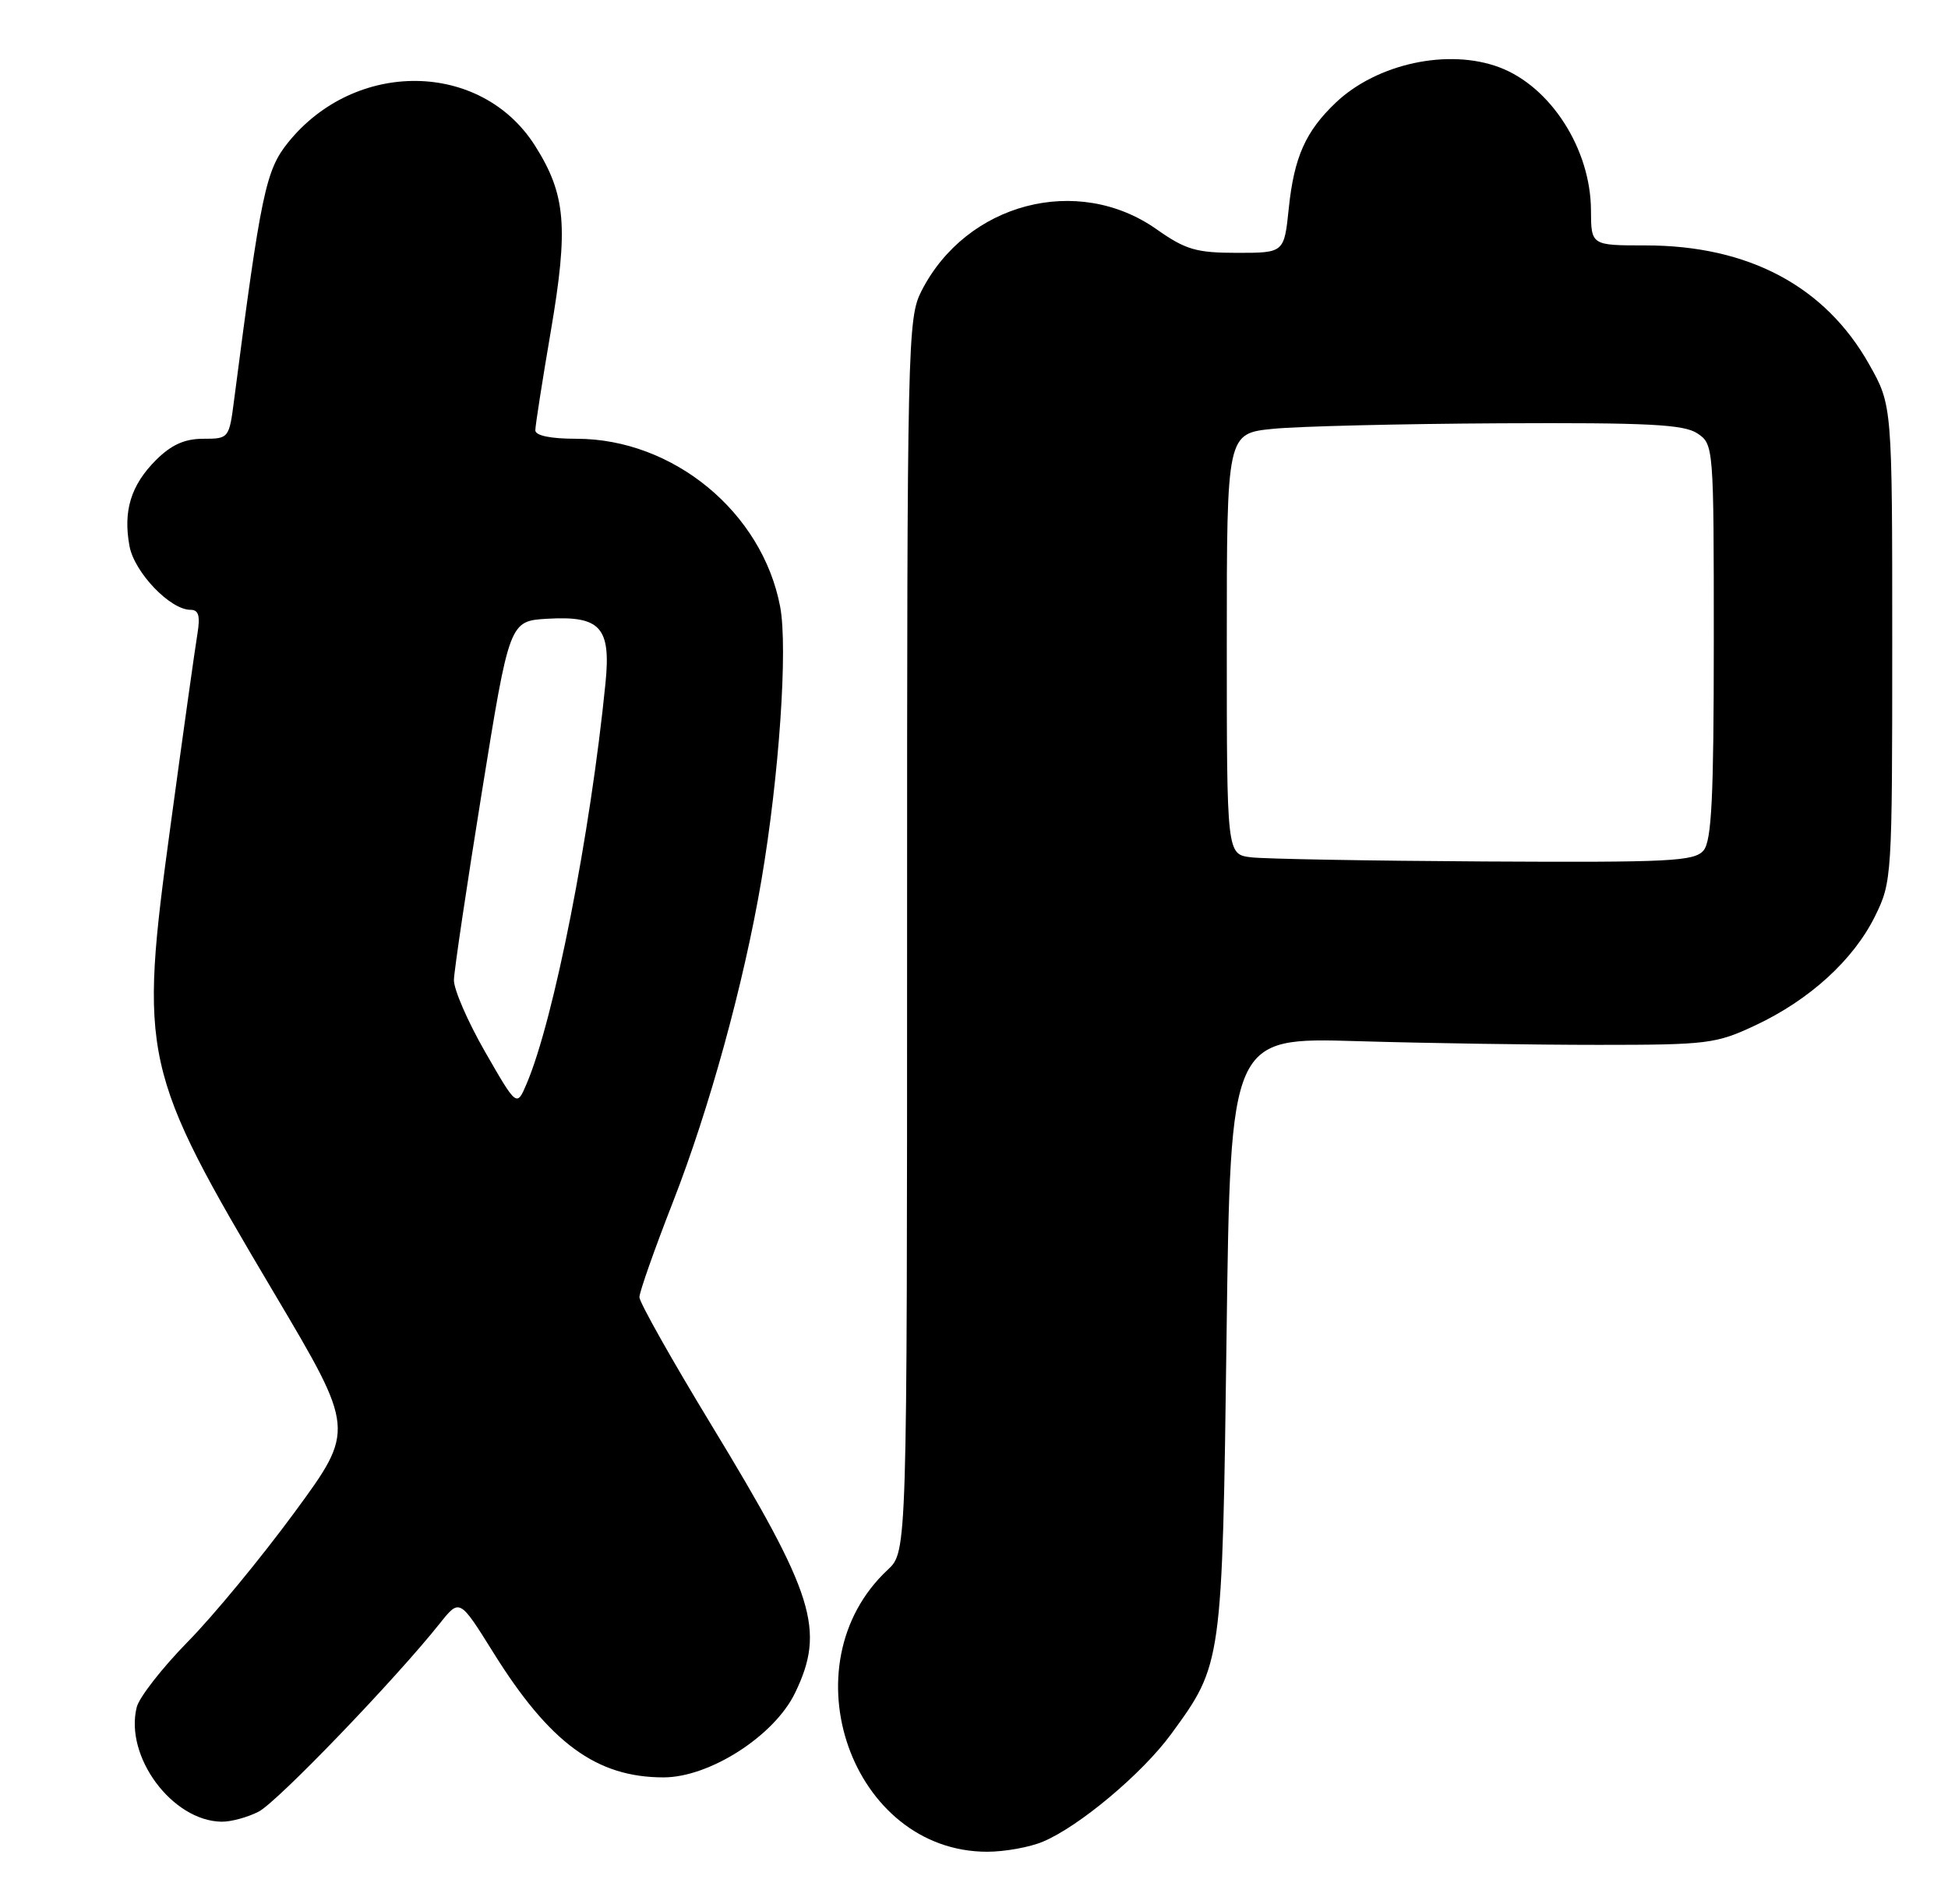<?xml version="1.0" encoding="UTF-8" standalone="no"?>
<!DOCTYPE svg PUBLIC "-//W3C//DTD SVG 1.1//EN" "http://www.w3.org/Graphics/SVG/1.1/DTD/svg11.dtd" >
<svg xmlns="http://www.w3.org/2000/svg" xmlns:xlink="http://www.w3.org/1999/xlink" version="1.1" viewBox="0 0 262 256">
 <g >
 <path fill="currentColor"
d=" M 140.28 247.64 C 145.16 245.59 153.62 238.49 157.49 233.21 C 164.39 223.78 164.39 223.81 164.97 179.50 C 165.50 139.50 165.50 139.50 182.50 140.00 C 191.85 140.28 206.47 140.50 215.00 140.50 C 229.66 140.50 230.81 140.36 236.12 137.86 C 243.39 134.45 249.30 129.06 252.19 123.19 C 254.46 118.59 254.50 117.91 254.50 86.50 C 254.50 54.50 254.50 54.50 251.40 49.00 C 245.48 38.48 235.16 33.00 221.32 33.00 C 214.00 33.00 214.00 33.00 213.98 28.25 C 213.94 20.05 208.57 11.66 201.68 9.06 C 194.82 6.47 185.20 8.54 179.66 13.80 C 175.60 17.66 174.06 21.11 173.34 27.97 C 172.72 34.00 172.72 34.00 166.39 34.00 C 160.89 34.00 159.47 33.58 155.57 30.84 C 144.96 23.35 129.98 27.28 123.94 39.12 C 122.07 42.79 122.00 45.73 122.00 125.79 C 122.00 208.65 122.00 208.65 119.40 211.08 C 105.68 223.88 114.54 249.00 132.78 249.00 C 135.14 249.00 138.51 248.39 140.28 247.64 Z  M 34.80 243.60 C 37.32 242.29 53.16 225.83 59.16 218.29 C 61.82 214.95 61.82 214.95 66.36 222.23 C 73.95 234.40 80.23 239.00 89.25 239.00 C 95.44 239.00 104.14 233.42 106.93 227.65 C 111.03 219.17 109.56 214.46 95.67 191.60 C 90.35 182.85 86.00 175.12 86.00 174.43 C 86.00 173.74 88.02 168.00 90.49 161.68 C 95.40 149.12 100.03 132.31 102.40 118.41 C 104.79 104.41 105.98 87.14 104.93 81.59 C 102.53 68.88 90.55 59.00 77.53 59.00 C 74.06 59.00 72.00 58.58 72.00 57.86 C 72.00 57.23 72.93 51.27 74.07 44.61 C 76.48 30.51 76.11 26.14 71.95 19.58 C 64.70 8.16 47.77 7.95 38.74 19.17 C 35.74 22.89 35.09 26.00 31.49 53.75 C 30.82 58.95 30.78 59.00 27.33 59.00 C 24.83 59.00 23.04 59.81 20.97 61.87 C 17.60 65.25 16.54 68.71 17.42 73.45 C 18.09 76.99 22.89 82.00 25.62 82.00 C 26.72 82.00 26.95 82.81 26.55 85.25 C 26.25 87.04 24.62 98.62 22.94 110.99 C 18.68 142.21 19.04 143.83 36.87 173.88 C 47.77 192.25 47.77 192.25 39.63 203.34 C 35.16 209.43 28.69 217.28 25.25 220.77 C 21.82 224.27 18.73 228.22 18.39 229.56 C 16.73 236.19 23.15 244.86 29.80 244.96 C 31.06 244.98 33.31 244.37 34.80 243.60 Z  M 168.25 115.28 C 165.00 114.87 165.00 114.87 165.00 86.57 C 165.00 58.28 165.00 58.28 171.25 57.66 C 174.69 57.32 188.43 56.99 201.78 56.92 C 221.65 56.82 226.47 57.07 228.28 58.27 C 230.48 59.73 230.50 59.99 230.50 86.22 C 230.50 107.19 230.21 113.04 229.13 114.35 C 227.90 115.82 224.69 115.98 199.63 115.84 C 184.16 115.75 170.04 115.50 168.25 115.28 Z  M 65.25 141.45 C 62.91 137.38 61.02 133.02 61.05 131.77 C 61.08 130.52 62.77 119.15 64.81 106.50 C 68.52 83.50 68.52 83.50 73.64 83.20 C 80.76 82.79 82.18 84.36 81.44 91.82 C 79.42 112.11 74.50 137.16 70.82 145.75 C 69.50 148.85 69.50 148.85 65.25 141.45 Z "/>
</g>
</svg>